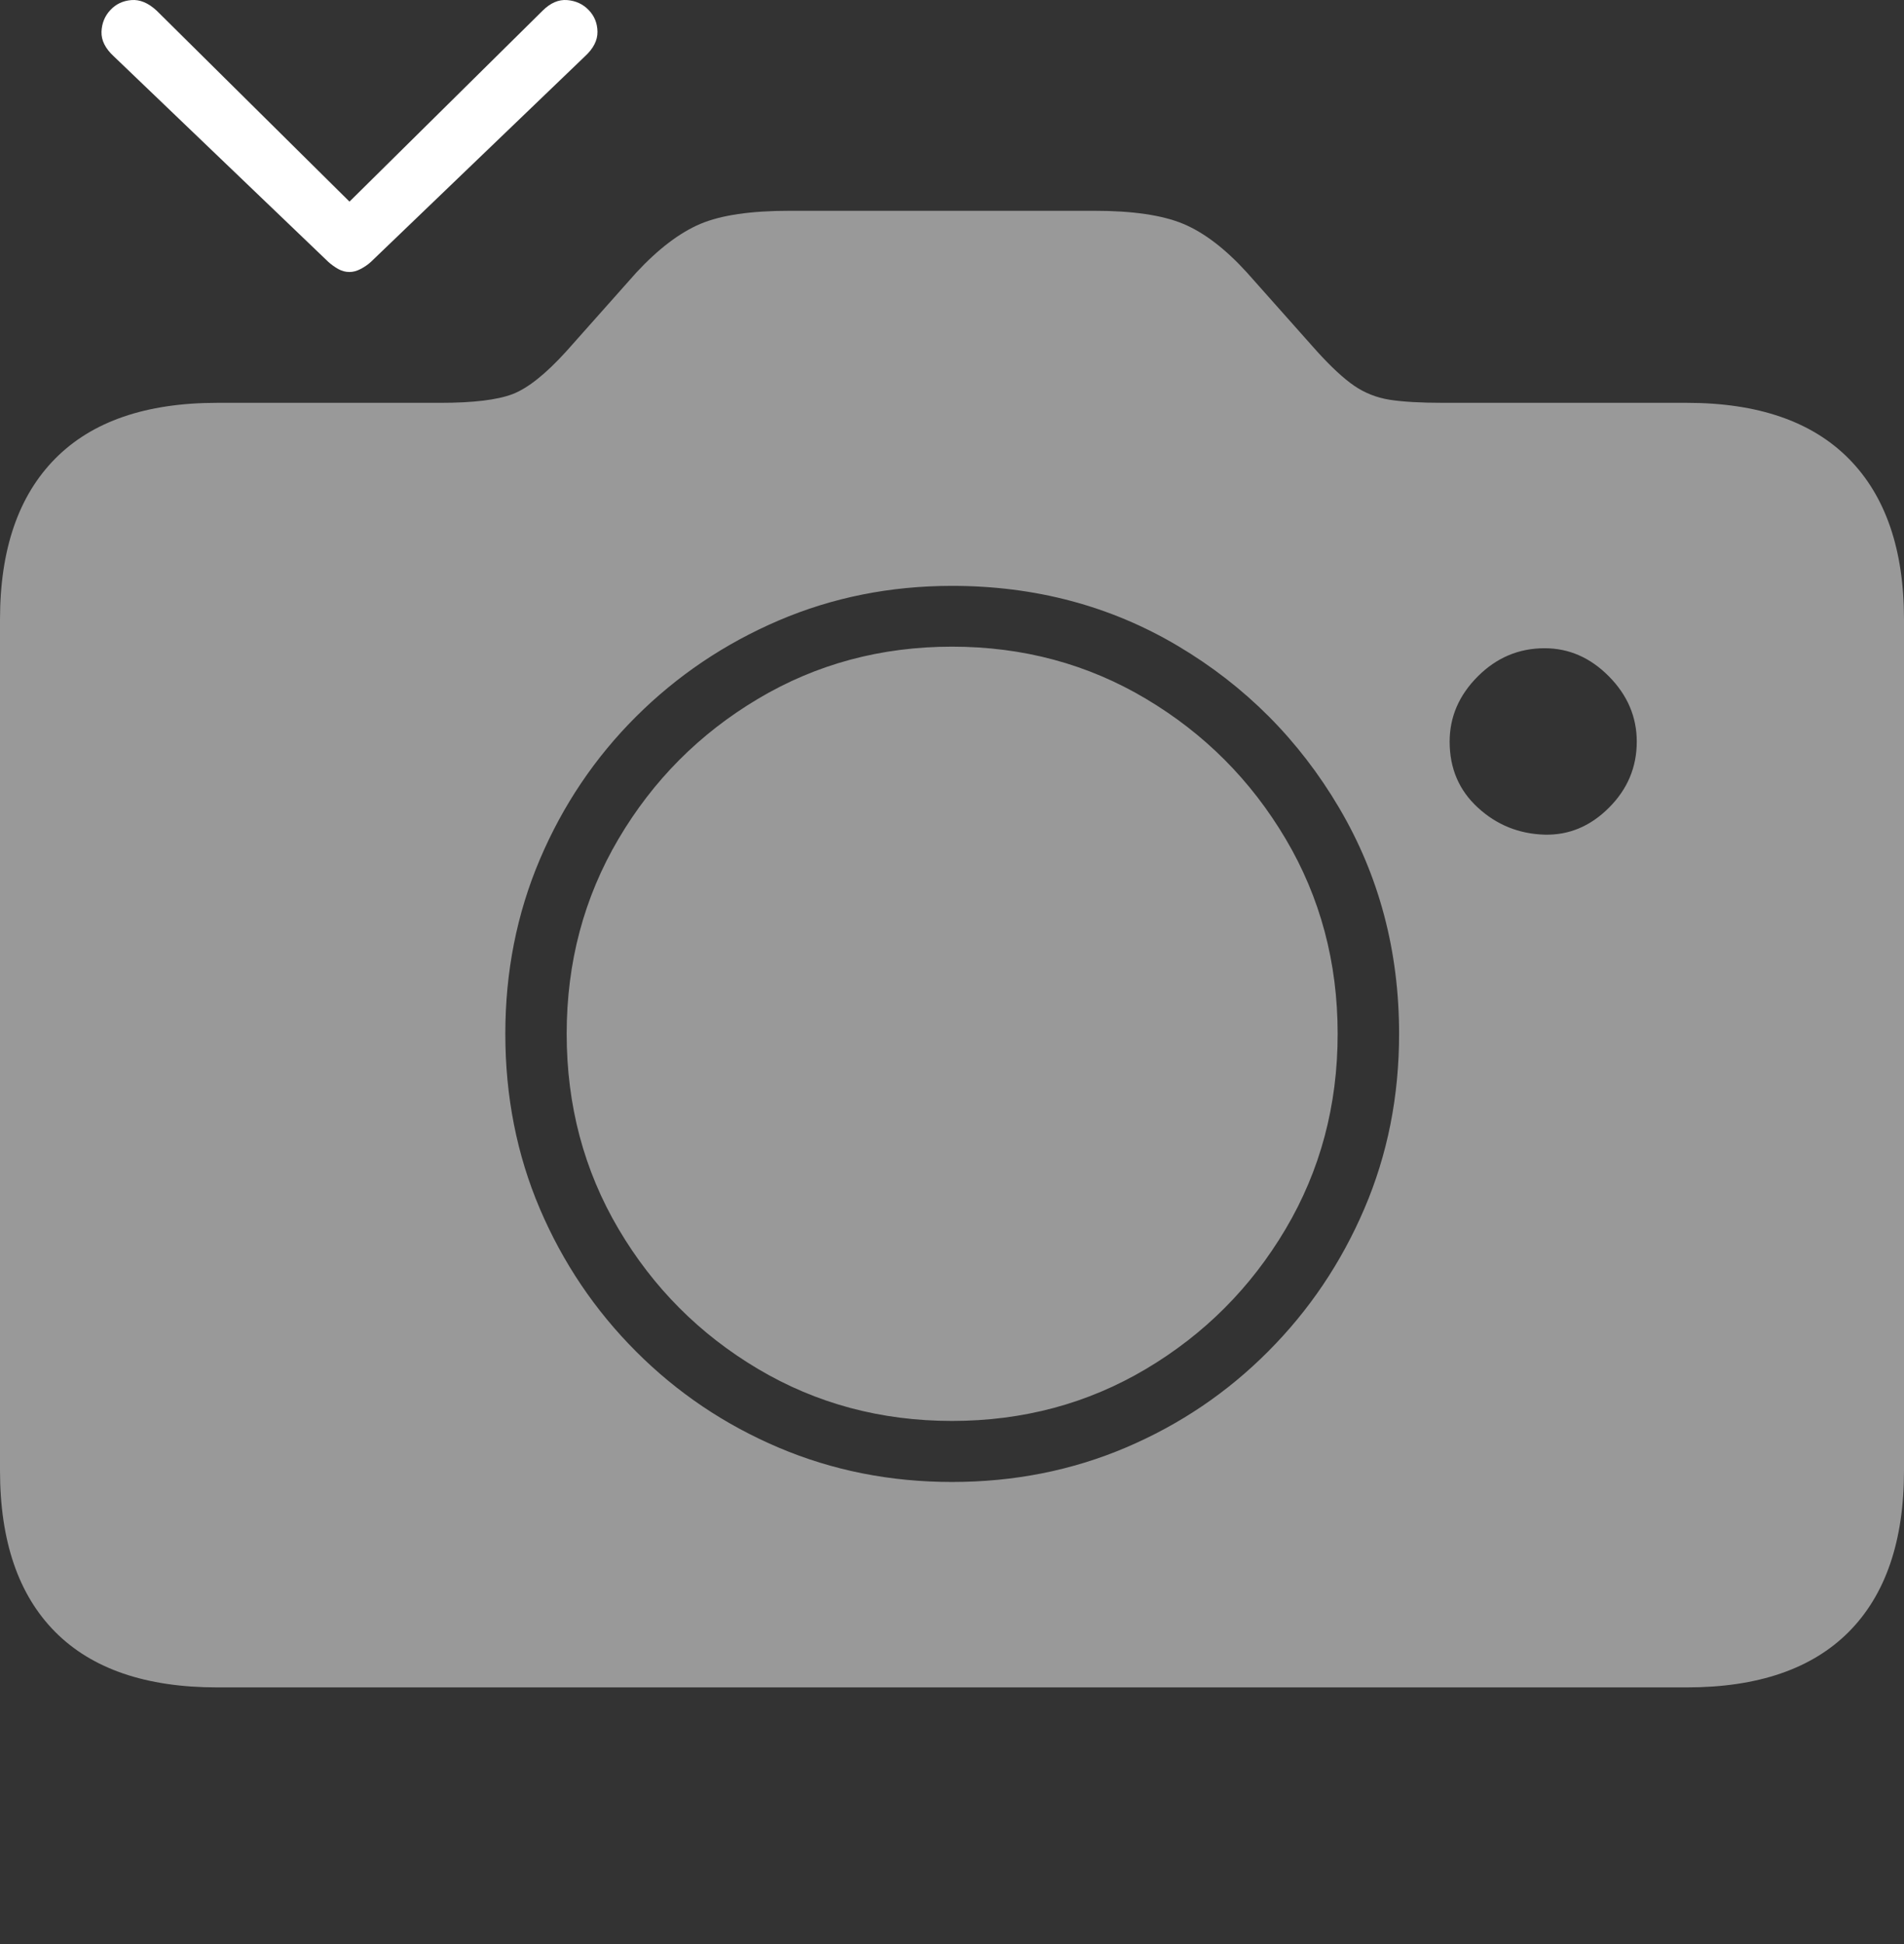 <?xml version="1.0" encoding="UTF-8"?>
<!--Generator: Apple Native CoreSVG 175-->
<!DOCTYPE svg
PUBLIC "-//W3C//DTD SVG 1.1//EN"
       "http://www.w3.org/Graphics/SVG/1.1/DTD/svg11.dtd">
<svg version="1.1" xmlns="http://www.w3.org/2000/svg" xmlns:xlink="http://www.w3.org/1999/xlink" width="23.056" height="23.536">
 <rect width="100%" height="100%" fill="#333333" stroke="none"/>
 <g>
  <rect height="23.536" opacity="0" width="23.056" x="0" y="0"/>
  <path d="M2.63 20.429L20.426 20.429Q21.717 20.429 22.387 19.757Q23.056 19.084 23.056 17.803L23.056 7.501Q23.056 6.229 22.387 5.553Q21.717 4.877 20.426 4.877L17.478 4.877Q17.067 4.877 16.829 4.84Q16.591 4.802 16.399 4.671Q16.208 4.54 15.948 4.254L15.097 3.297Q14.707 2.869 14.328 2.71Q13.948 2.552 13.252 2.552L9.56 2.552Q8.857 2.552 8.482 2.71Q8.107 2.869 7.708 3.297L6.857 4.254Q6.485 4.664 6.208 4.771Q5.931 4.877 5.334 4.877L2.63 4.877Q1.336 4.877 0.668 5.553Q0 6.229 0 7.501L0 17.803Q0 19.084 0.668 19.757Q1.336 20.429 2.63 20.429ZM11.528 17.942Q10.408 17.942 9.427 17.525Q8.446 17.108 7.701 16.361Q6.956 15.615 6.537 14.634Q6.119 13.653 6.119 12.516Q6.119 11.389 6.537 10.405Q6.956 9.42 7.701 8.677Q8.446 7.934 9.427 7.513Q10.408 7.093 11.528 7.093Q13.038 7.093 14.263 7.82Q15.488 8.547 16.215 9.779Q16.942 11.011 16.942 12.516Q16.942 13.653 16.521 14.634Q16.101 15.615 15.357 16.361Q14.614 17.108 13.634 17.525Q12.653 17.942 11.528 17.942ZM11.528 17.203Q12.818 17.203 13.878 16.573Q14.938 15.943 15.568 14.879Q16.198 13.815 16.198 12.516Q16.198 11.22 15.568 10.156Q14.938 9.092 13.878 8.461Q12.818 7.829 11.528 7.829Q10.239 7.829 9.178 8.461Q8.118 9.092 7.49 10.156Q6.862 11.22 6.862 12.516Q6.862 13.815 7.49 14.879Q8.118 15.943 9.178 16.573Q10.239 17.203 11.528 17.203ZM17.554 8.979Q17.554 8.53 17.895 8.189Q18.236 7.848 18.704 7.848Q19.146 7.848 19.483 8.189Q19.82 8.53 19.82 8.979Q19.82 9.443 19.483 9.779Q19.146 10.116 18.704 10.105Q18.236 10.091 17.895 9.777Q17.554 9.464 17.554 8.979Z" fill="rgba(255,255,255,0.5)"/>
  <path d="M1.379 0.683L3.975 3.17Q4.032 3.221 4.096 3.257Q4.161 3.293 4.232 3.293Q4.297 3.293 4.366 3.257Q4.436 3.221 4.492 3.17L7.082 0.683Q7.237 0.541 7.235 0.385Q7.233 0.23 7.129 0.122Q7.025 0.014 6.869 0.001Q6.713-0.012 6.571 0.129L4.232 2.441L1.897 0.129Q1.745-0.012 1.59 0.001Q1.436 0.014 1.336 0.122Q1.235 0.23 1.229 0.385Q1.224 0.541 1.379 0.683Z" fill="#ffffff"/>
 </g>
</svg>
